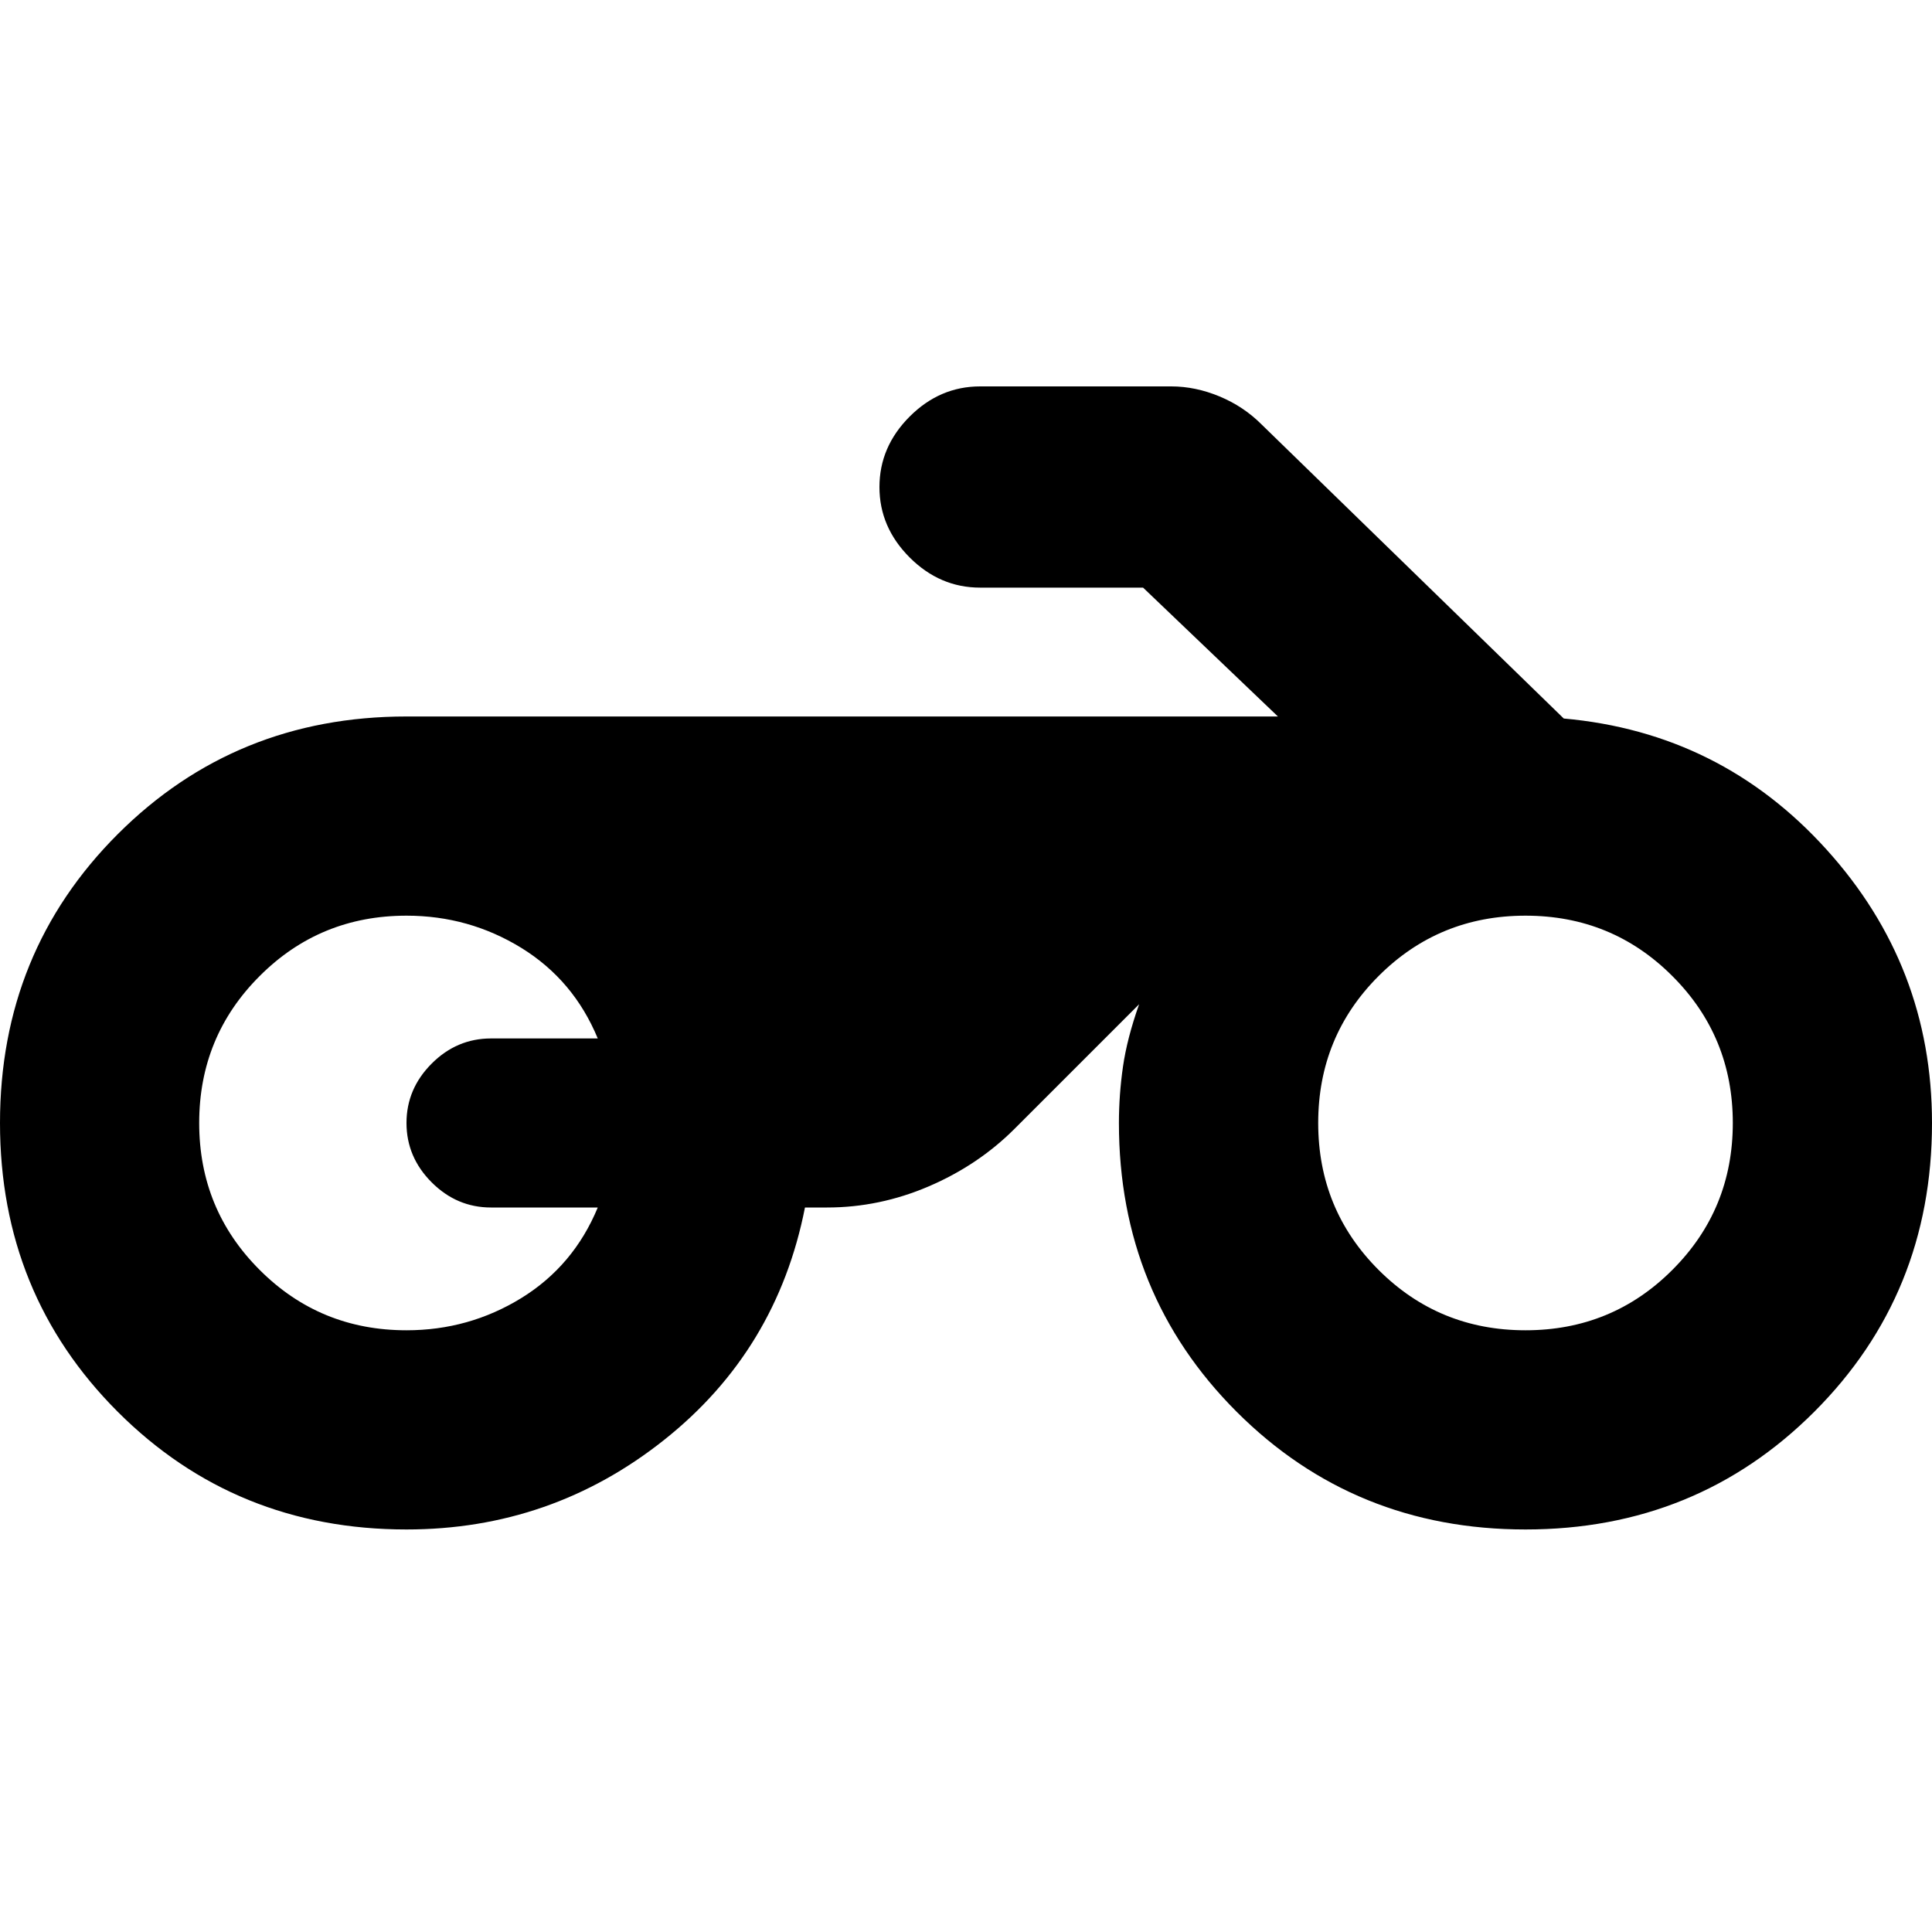 <svg xmlns="http://www.w3.org/2000/svg" height="20" width="20"><path d="M4.208 15.833q-1.77 0-2.989-1.218Q0 13.396 0 11.625q0-1.771 1.219-2.99 1.219-1.218 2.989-1.218h9.021l-1.396-1.334h-1.687q-.417 0-.729-.312-.313-.313-.313-.729 0-.417.313-.73Q9.729 4 10.146 4h1.979q.25 0 .5.104t.437.292l3.126 3.042q1.624.145 2.718 1.354Q20 10 20 11.625q0 1.771-1.219 2.99-1.219 1.218-2.989 1.218-1.771 0-2.99-1.218-1.219-1.219-1.219-2.99 0-.292.042-.583.042-.292.167-.646L10.5 11.688q-.375.374-.885.593-.511.219-1.053.219h-.229q-.291 1.479-1.458 2.406t-2.667.927Zm11.584-2.062q.896 0 1.52-.625.626-.625.626-1.521 0-.896-.626-1.521-.624-.625-1.52-.625t-1.521.625q-.625.625-.625 1.521 0 .896.625 1.521.625.625 1.521.625Zm-11.584 0q.646 0 1.188-.333.542-.334.792-.938H5.083q-.354 0-.614-.26-.261-.261-.261-.615t.261-.615q.26-.26.614-.26h1.105q-.25-.604-.792-.938-.542-.333-1.188-.333-.896 0-1.52.625-.626.625-.626 1.521 0 .896.626 1.521.624.625 1.52.625Z"/></svg>
